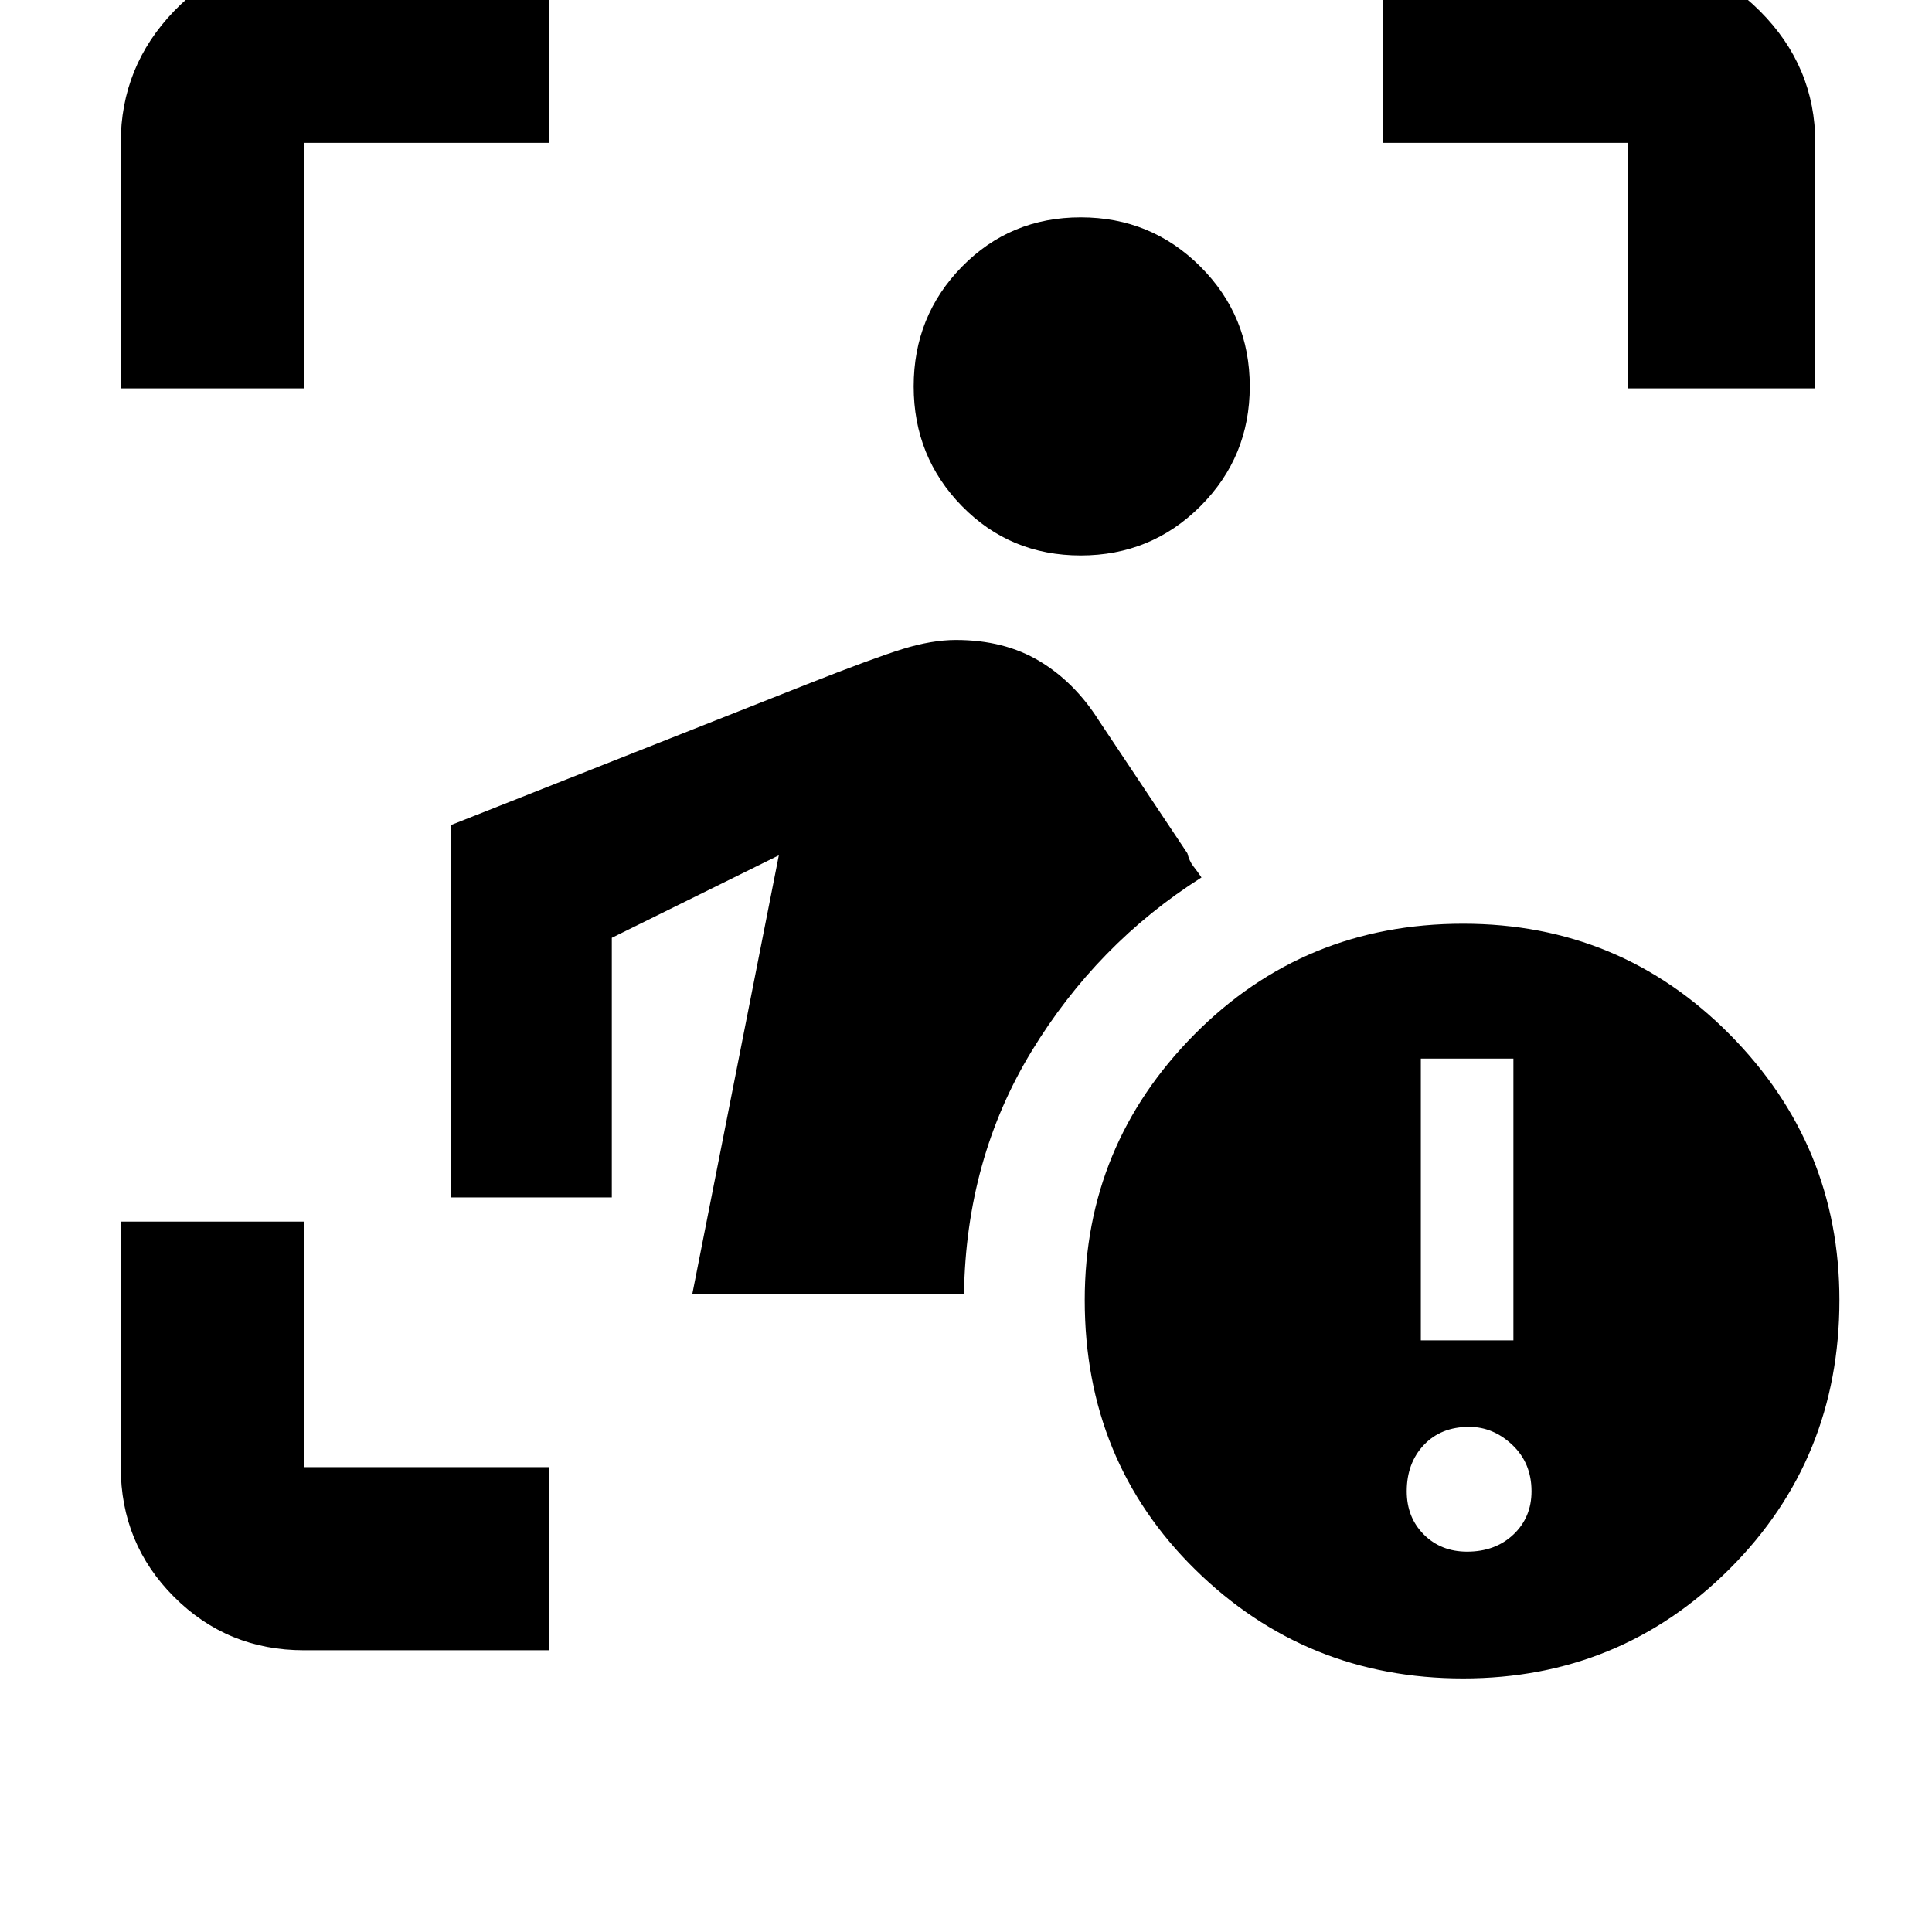 <svg xmlns="http://www.w3.org/2000/svg" height="48" width="48"><path d="M7.55 41q-1.9 0-3.225-1.325Q3 38.35 3 36.45v-6.1h4.55v6.1h6.1V41Zm9.65-8.85 2.15-10.9-4.15 2.05v6.45h-4V20.5l8.85-3.5q1.65-.65 2.375-.875.725-.225 1.325-.225 1.2 0 2.075.525.875.525 1.475 1.475l2.2 3.3q.05.2.15.325.1.125.2.275-2.6 1.65-4.225 4.325Q24 28.8 23.95 32.15Zm9.65-18.35q-1.75 0-2.95-1.225-1.2-1.225-1.2-2.975t1.2-2.975Q25.1 5.4 26.85 5.4q1.75 0 2.975 1.225T31.05 9.6q0 1.75-1.225 2.975T26.85 13.8ZM3 9.65v-6.1Q3 1.65 4.325.275T7.55-1.1h6.1v4.65h-6.1v6.1Zm37.45 0v-6.1h-6.1V-1.1h6.1q1.9 0 3.275 1.375T45.1 3.55v6.1Zm-4.1 32.05q-3.9 0-6.65-2.7-2.75-2.7-2.75-6.7 0-3.85 2.725-6.6 2.725-2.75 6.675-2.75 3.9 0 6.625 2.75t2.725 6.6q0 3.95-2.725 6.675Q40.25 41.7 36.35 41.7Zm-1.05-8.4h2.3v-7h-2.3Zm1.15 5.25q.7 0 1.15-.425.45-.425.45-1.075 0-.7-.475-1.15-.475-.45-1.075-.45-.7 0-1.125.45-.425.45-.425 1.15 0 .65.425 1.075.425.425 1.075.425Z"/></svg>